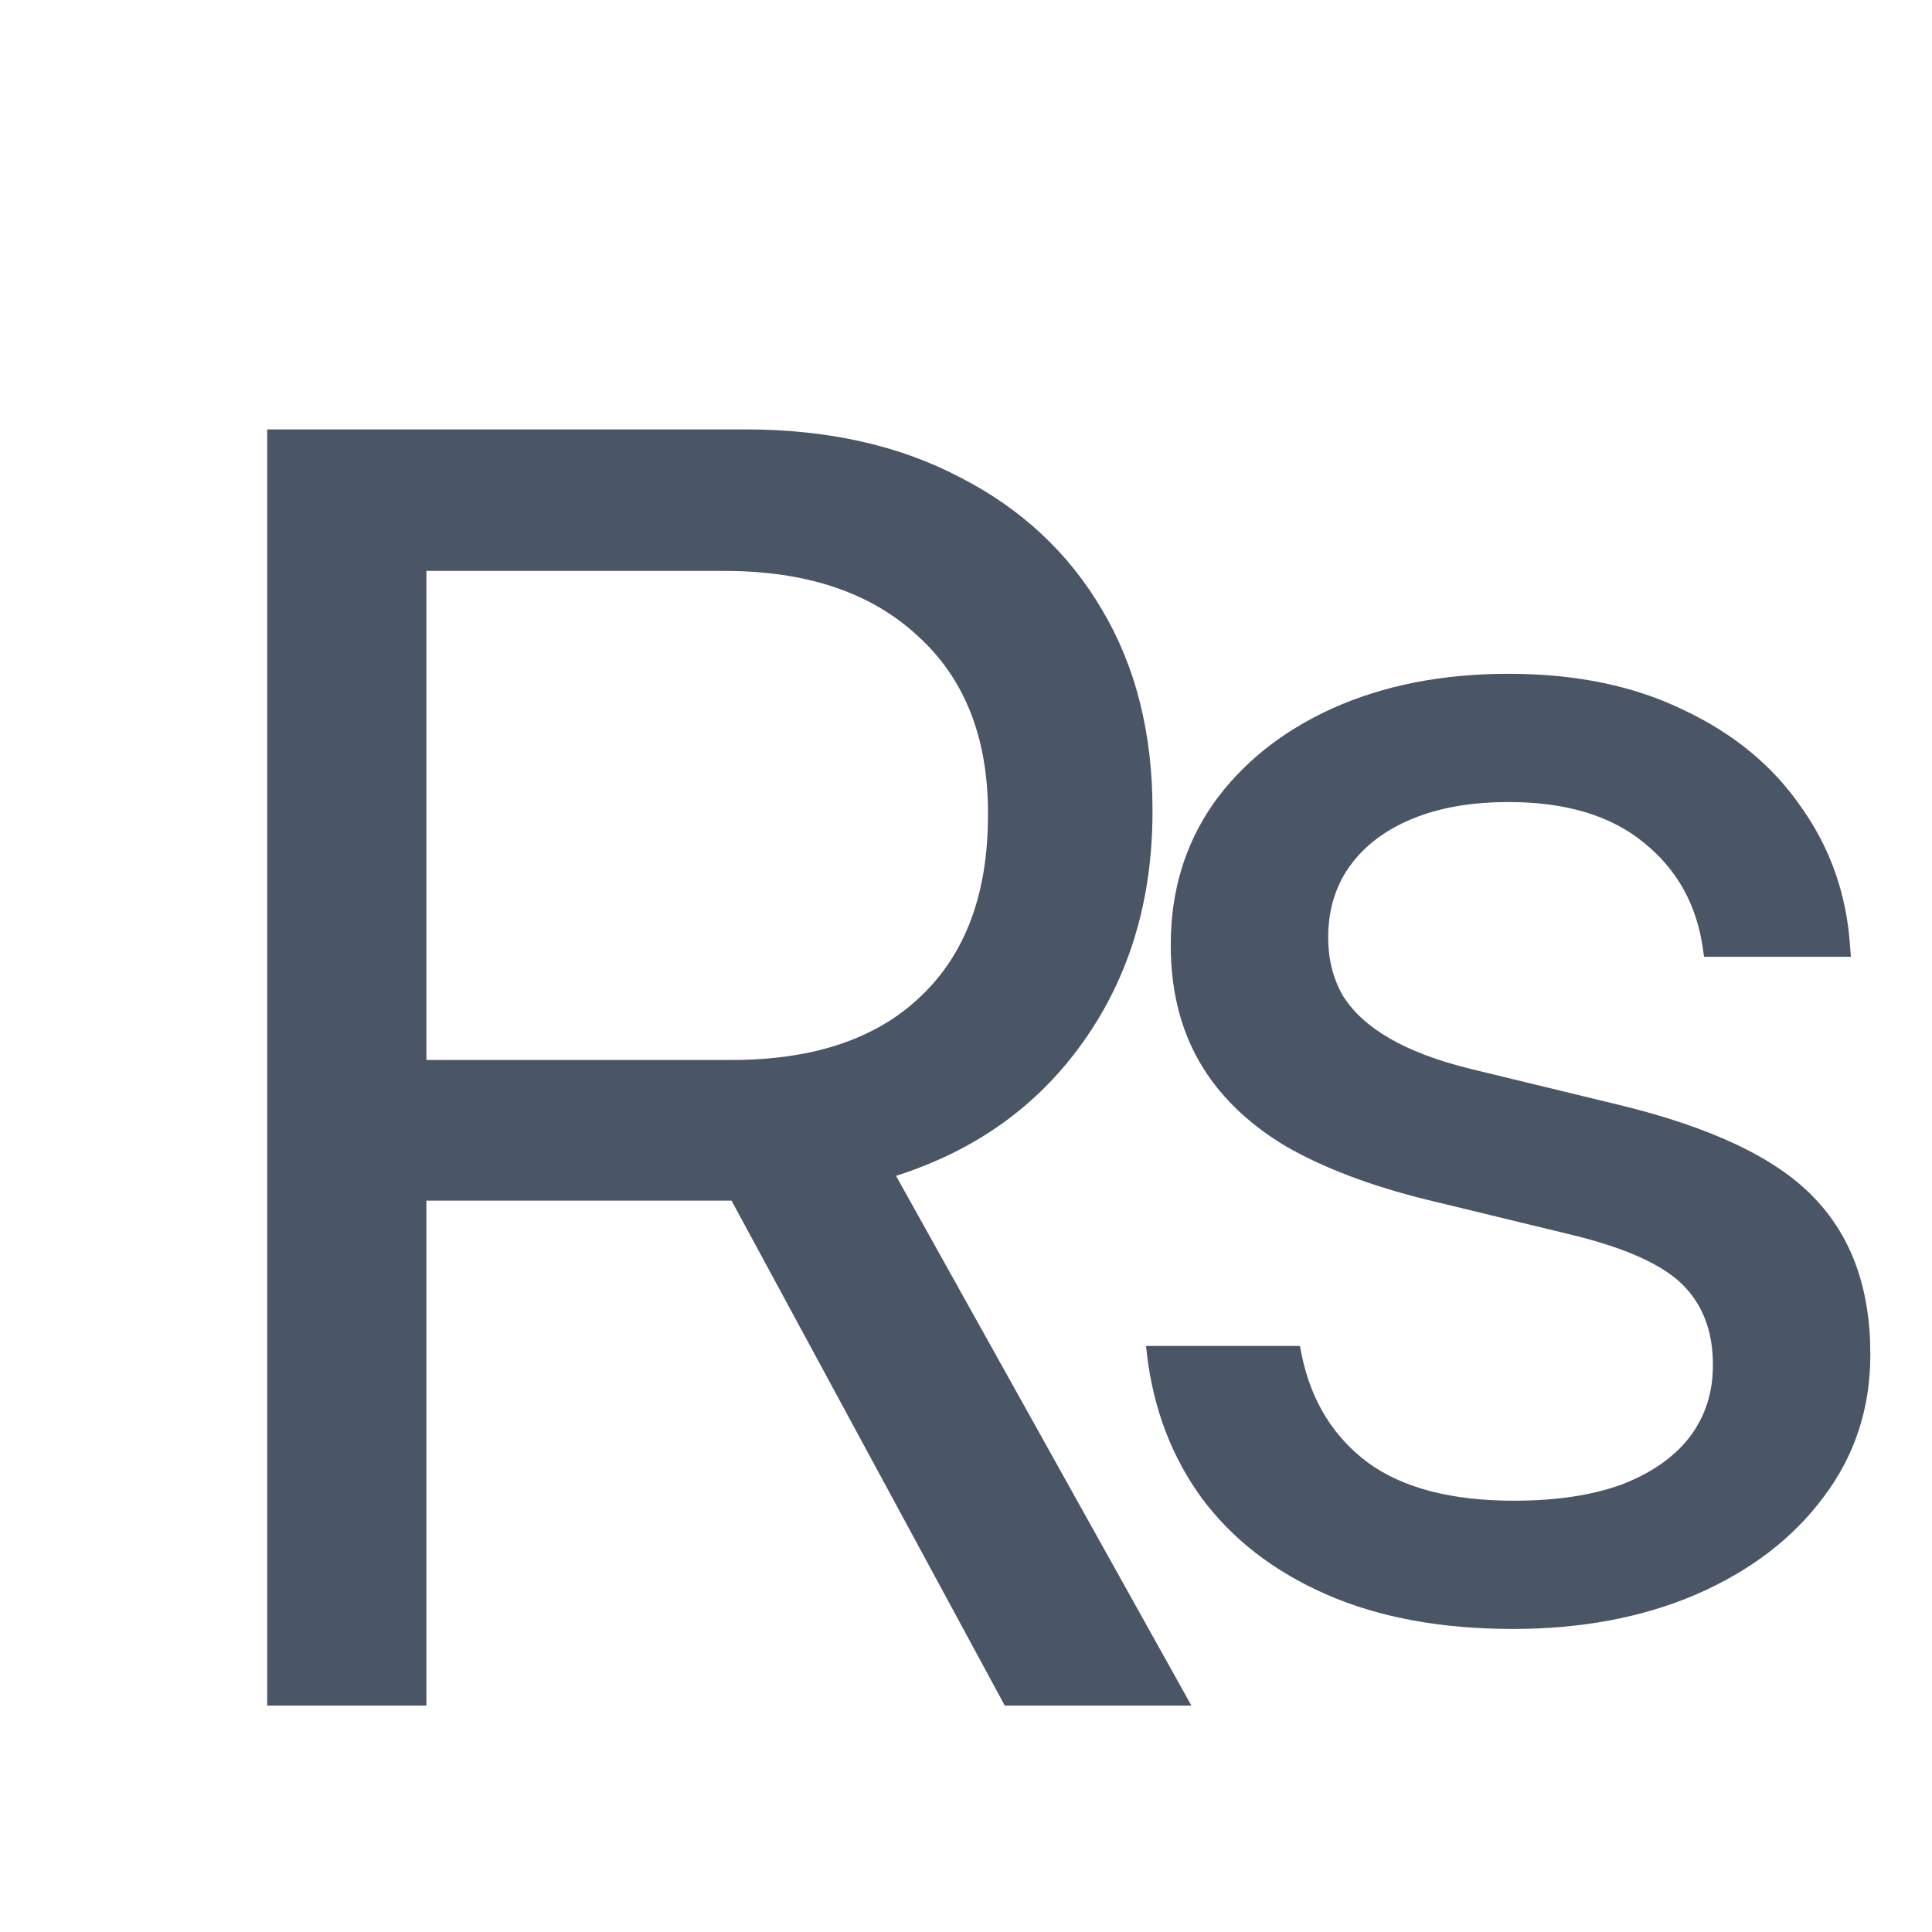 <svg width="512" height="512" viewBox="0 0 512 512" fill="none" xmlns="http://www.w3.org/2000/svg">
<g filter="url(#filter0_d_7_7)">
<path d="M20.812 427V88.797H147.609C169.328 88.797 188.234 93.016 204.328 101.453C220.578 109.734 233.156 121.453 242.062 136.609C250.969 151.609 255.422 169.266 255.422 189.578V190.047C255.422 213.484 249.328 233.797 237.141 250.984C225.109 268.016 208.547 279.891 187.453 286.609L265.734 427H216.281L143.859 293.172C143.391 293.172 142.922 293.172 142.453 293.172C142.141 293.172 141.75 293.172 141.281 293.172H63V427H20.812ZM63 255.906H143.859C165.578 255.906 182.297 250.281 194.016 239.031C205.891 227.781 211.828 211.766 211.828 190.984V190.516C211.828 170.359 205.578 154.656 193.078 143.406C180.734 132 163.703 126.297 141.984 126.297H63V255.906Z" fill="#4A5565"/>
</g>
<path d="M400.969 431.688C381.906 431.688 365.422 428.641 351.516 422.547C337.609 416.453 326.594 407.938 318.469 397C310.5 386.062 305.656 373.328 303.938 358.797L303.703 356.688H344.484L344.953 359.031C347.453 371.219 353.312 380.75 362.531 387.625C371.75 394.344 384.641 397.703 401.203 397.703C412.297 397.703 421.75 396.297 429.562 393.484C437.375 390.516 443.391 386.375 447.609 381.062C451.828 375.594 453.938 369.188 453.938 361.844V361.609C453.938 352.859 451.281 345.828 445.969 340.516C440.656 335.203 431.047 330.828 417.141 327.391L378.469 318.016C363.156 314.266 350.422 309.422 340.266 303.484C330.266 297.391 322.766 289.969 317.766 281.219C312.766 272.469 310.266 262.234 310.266 250.516V250.281C310.266 236.219 314.016 223.797 321.516 213.016C329.172 202.234 339.719 193.797 353.156 187.703C366.75 181.609 382.297 178.562 399.797 178.562C417.609 178.562 433.078 181.766 446.203 188.172C459.484 194.422 469.875 203.016 477.375 213.953C485.031 224.734 489.328 236.922 490.266 250.516L490.5 253.562H451.594L451.359 251.922C449.797 240.047 444.562 230.516 435.656 223.328C426.906 216.141 414.953 212.547 399.797 212.547C389.953 212.547 381.438 214.031 374.25 217C367.062 219.969 361.516 224.188 357.609 229.656C353.859 234.969 351.984 241.219 351.984 248.406V248.641C351.984 254.109 353.234 259.109 355.734 263.641C358.391 268.016 362.531 271.844 368.156 275.125C373.781 278.406 381.047 281.141 389.953 283.328L428.625 292.703C453.312 298.641 470.656 306.844 480.656 317.312C490.656 327.625 495.656 341.453 495.656 358.797V359.031C495.656 373.25 491.516 385.828 483.234 396.766C475.109 407.703 463.859 416.297 449.484 422.547C435.266 428.641 419.094 431.688 400.969 431.688Z" fill="#4A5565"/>
<defs>
<filter id="filter0_d_7_7" x="20.812" y="88.797" width="295.922" height="364.203" filterUnits="userSpaceOnUse" color-interpolation-filters="sRGB">
<feFlood flood-opacity="0" result="BackgroundImageFix"/>
<feColorMatrix in="SourceAlpha" type="matrix" values="0 0 0 0 0 0 0 0 0 0 0 0 0 0 0 0 0 0 127 0" result="hardAlpha"/>
<feOffset dx="50" dy="25"/>
<feGaussianBlur stdDeviation="0.5"/>
<feComposite in2="hardAlpha" operator="out"/>
<feColorMatrix type="matrix" values="0 0 0 0 0.557 0 0 0 0 0.104 0 0 0 0 0.527 0 0 0 1 0"/>
<feBlend mode="normal" in2="BackgroundImageFix" result="effect1_dropShadow_7_7"/>
<feBlend mode="normal" in="SourceGraphic" in2="effect1_dropShadow_7_7" result="shape"/>
</filter>
</defs>
</svg>

